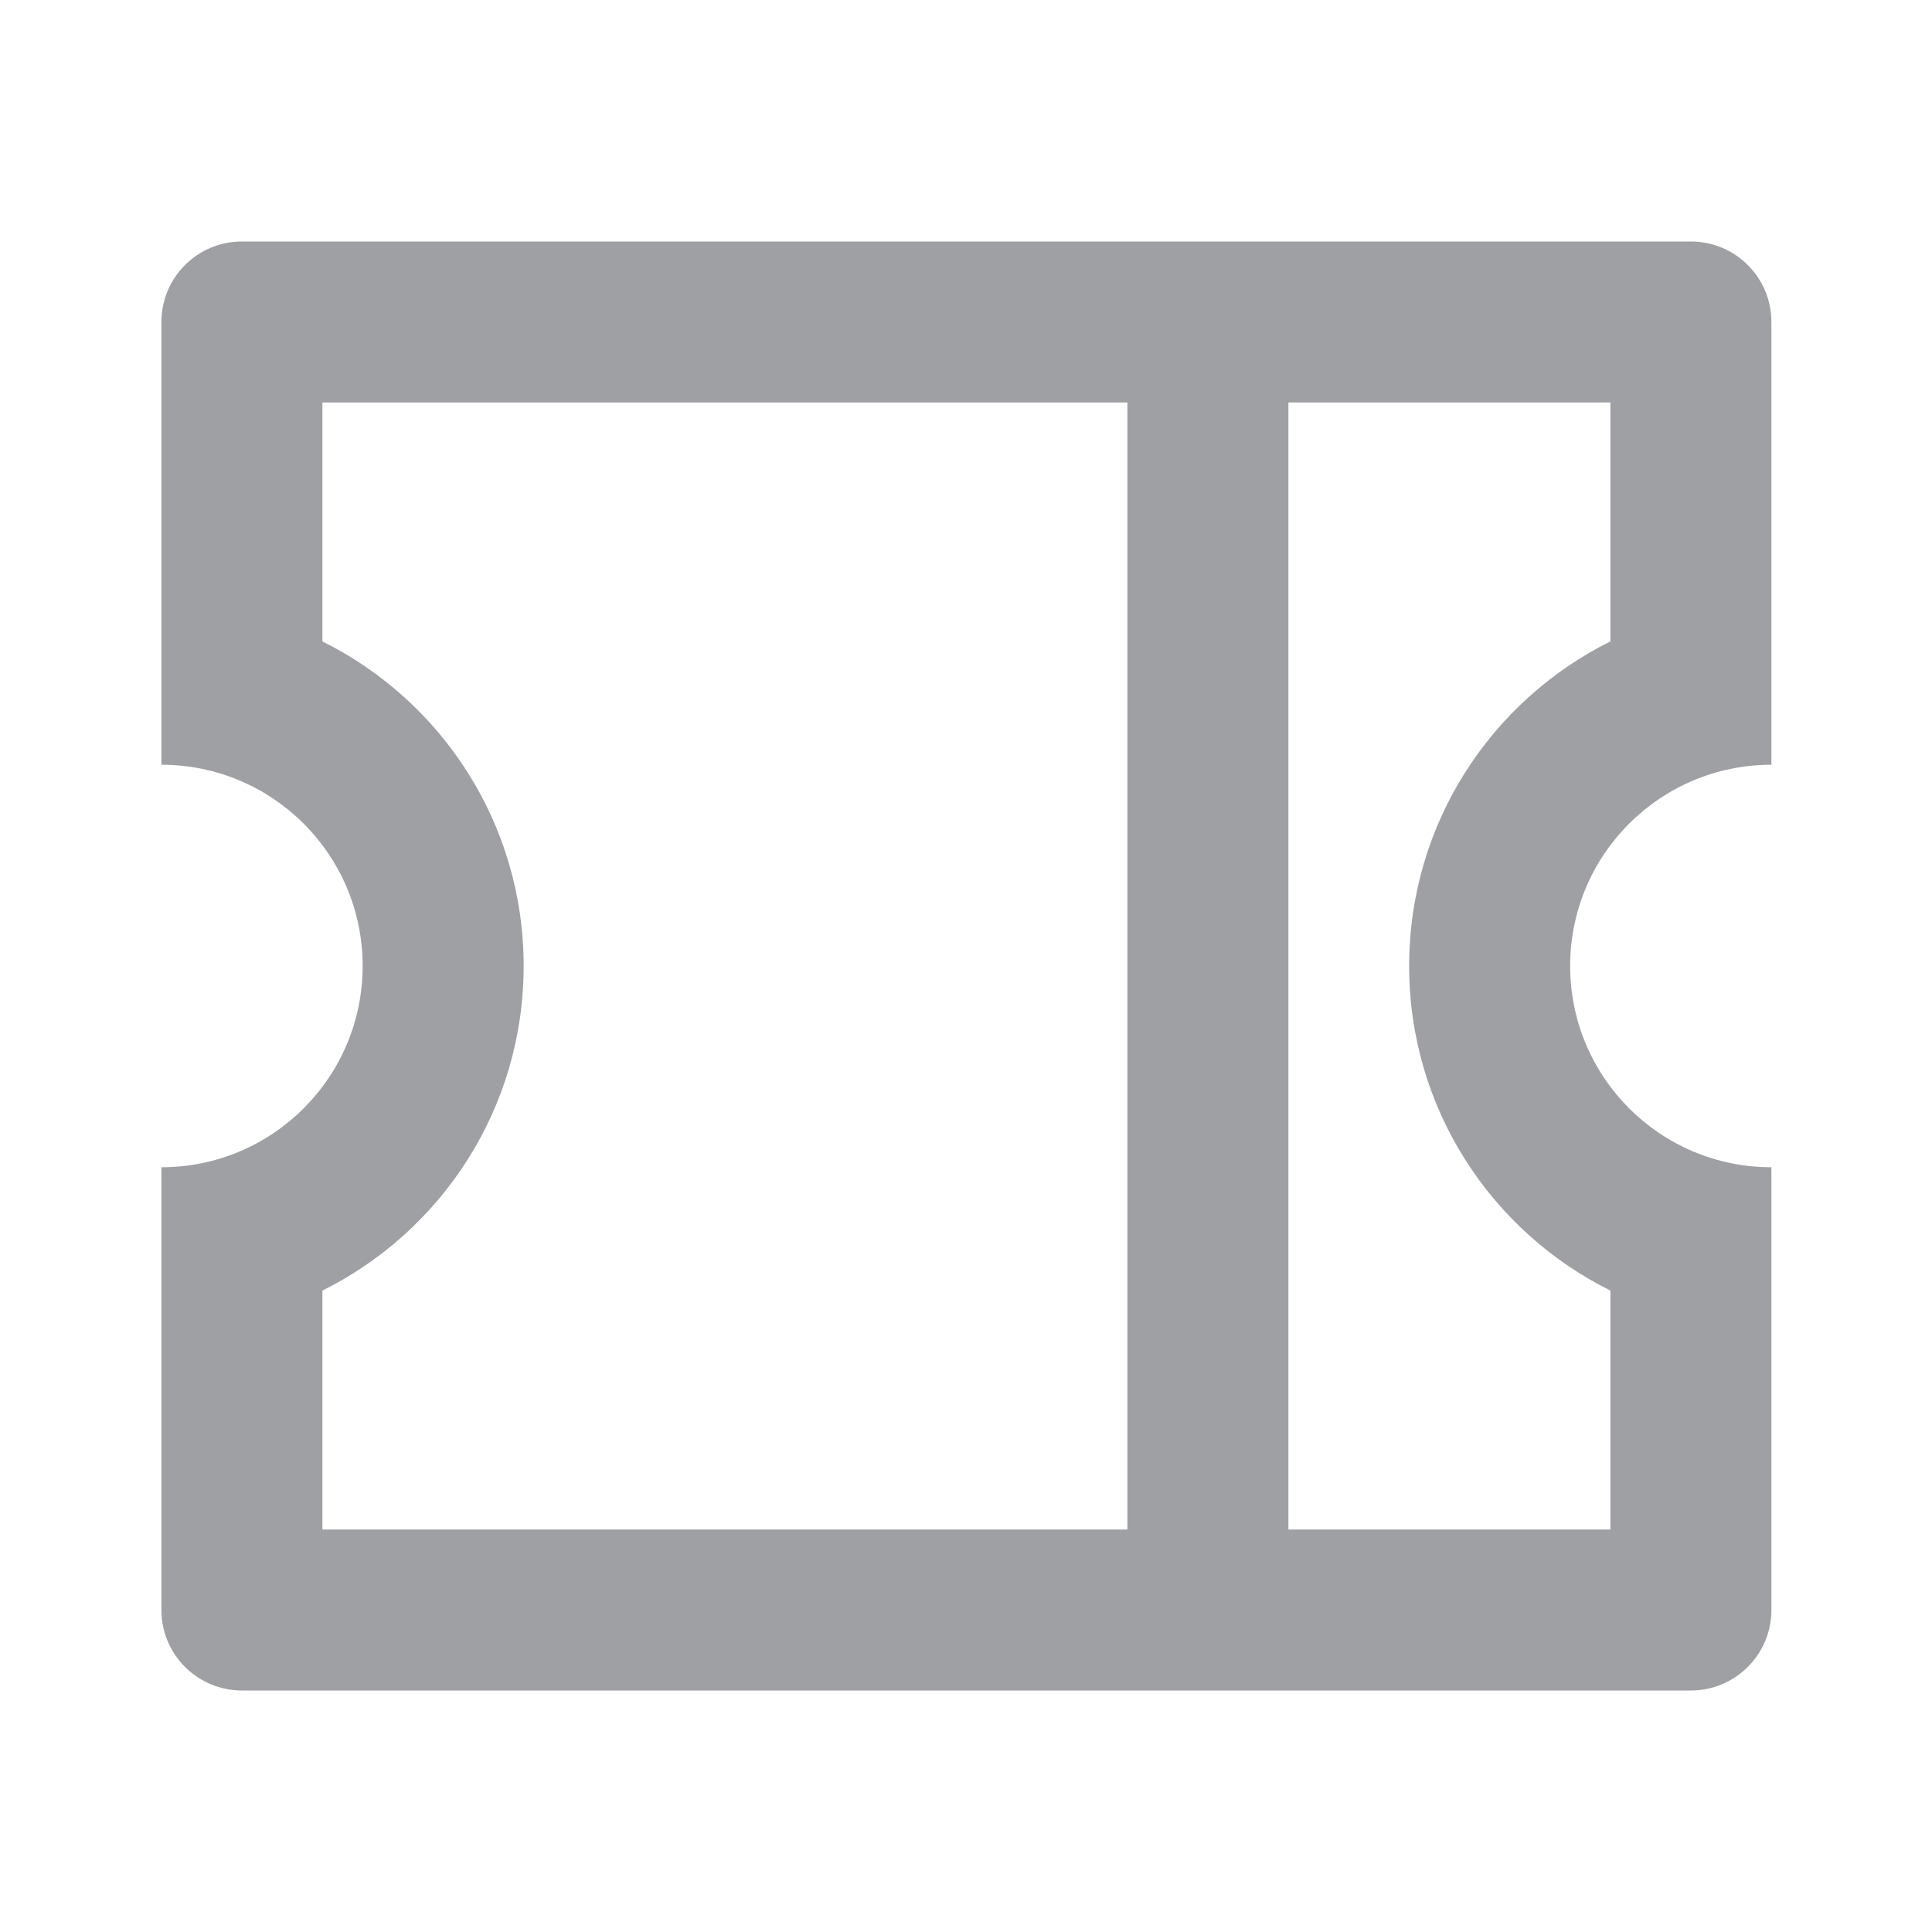 <svg xmlns="http://www.w3.org/2000/svg" viewBox="0 0 24 24" width="64" height="64" fill="#9FA0A4" version="1.2" baseProfile="tiny" xmlns:svg="http://www.w3.org/2000/svg"><path d="M2.005 9.5V4C2.005 3.447 2.453 3 3.005 3H21.005C21.557 3 22.005 3.447 22.005 4V9.5C20.624 9.5 19.505 10.619 19.505 12C19.505 13.38 20.624 14.5 22.005 14.5V20C22.005 20.552 21.557 21 21.005 21H3.005C2.453 21 2.005 20.552 2.005 20V14.5C3.386 14.5 4.505 13.38 4.505 12C4.505 10.619 3.386 9.5 2.005 9.5ZM14.005 5H4.005V7.968C5.487 8.704 6.505 10.233 6.505 12C6.505 13.767 5.487 15.296 4.005 16.032V19H14.005V5ZM16.005 5V19H20.005V16.032C18.523 15.296 17.505 13.767 17.505 12C17.505 10.233 18.523 8.704 20.005 7.968V5H16.005Z"></path></svg>
